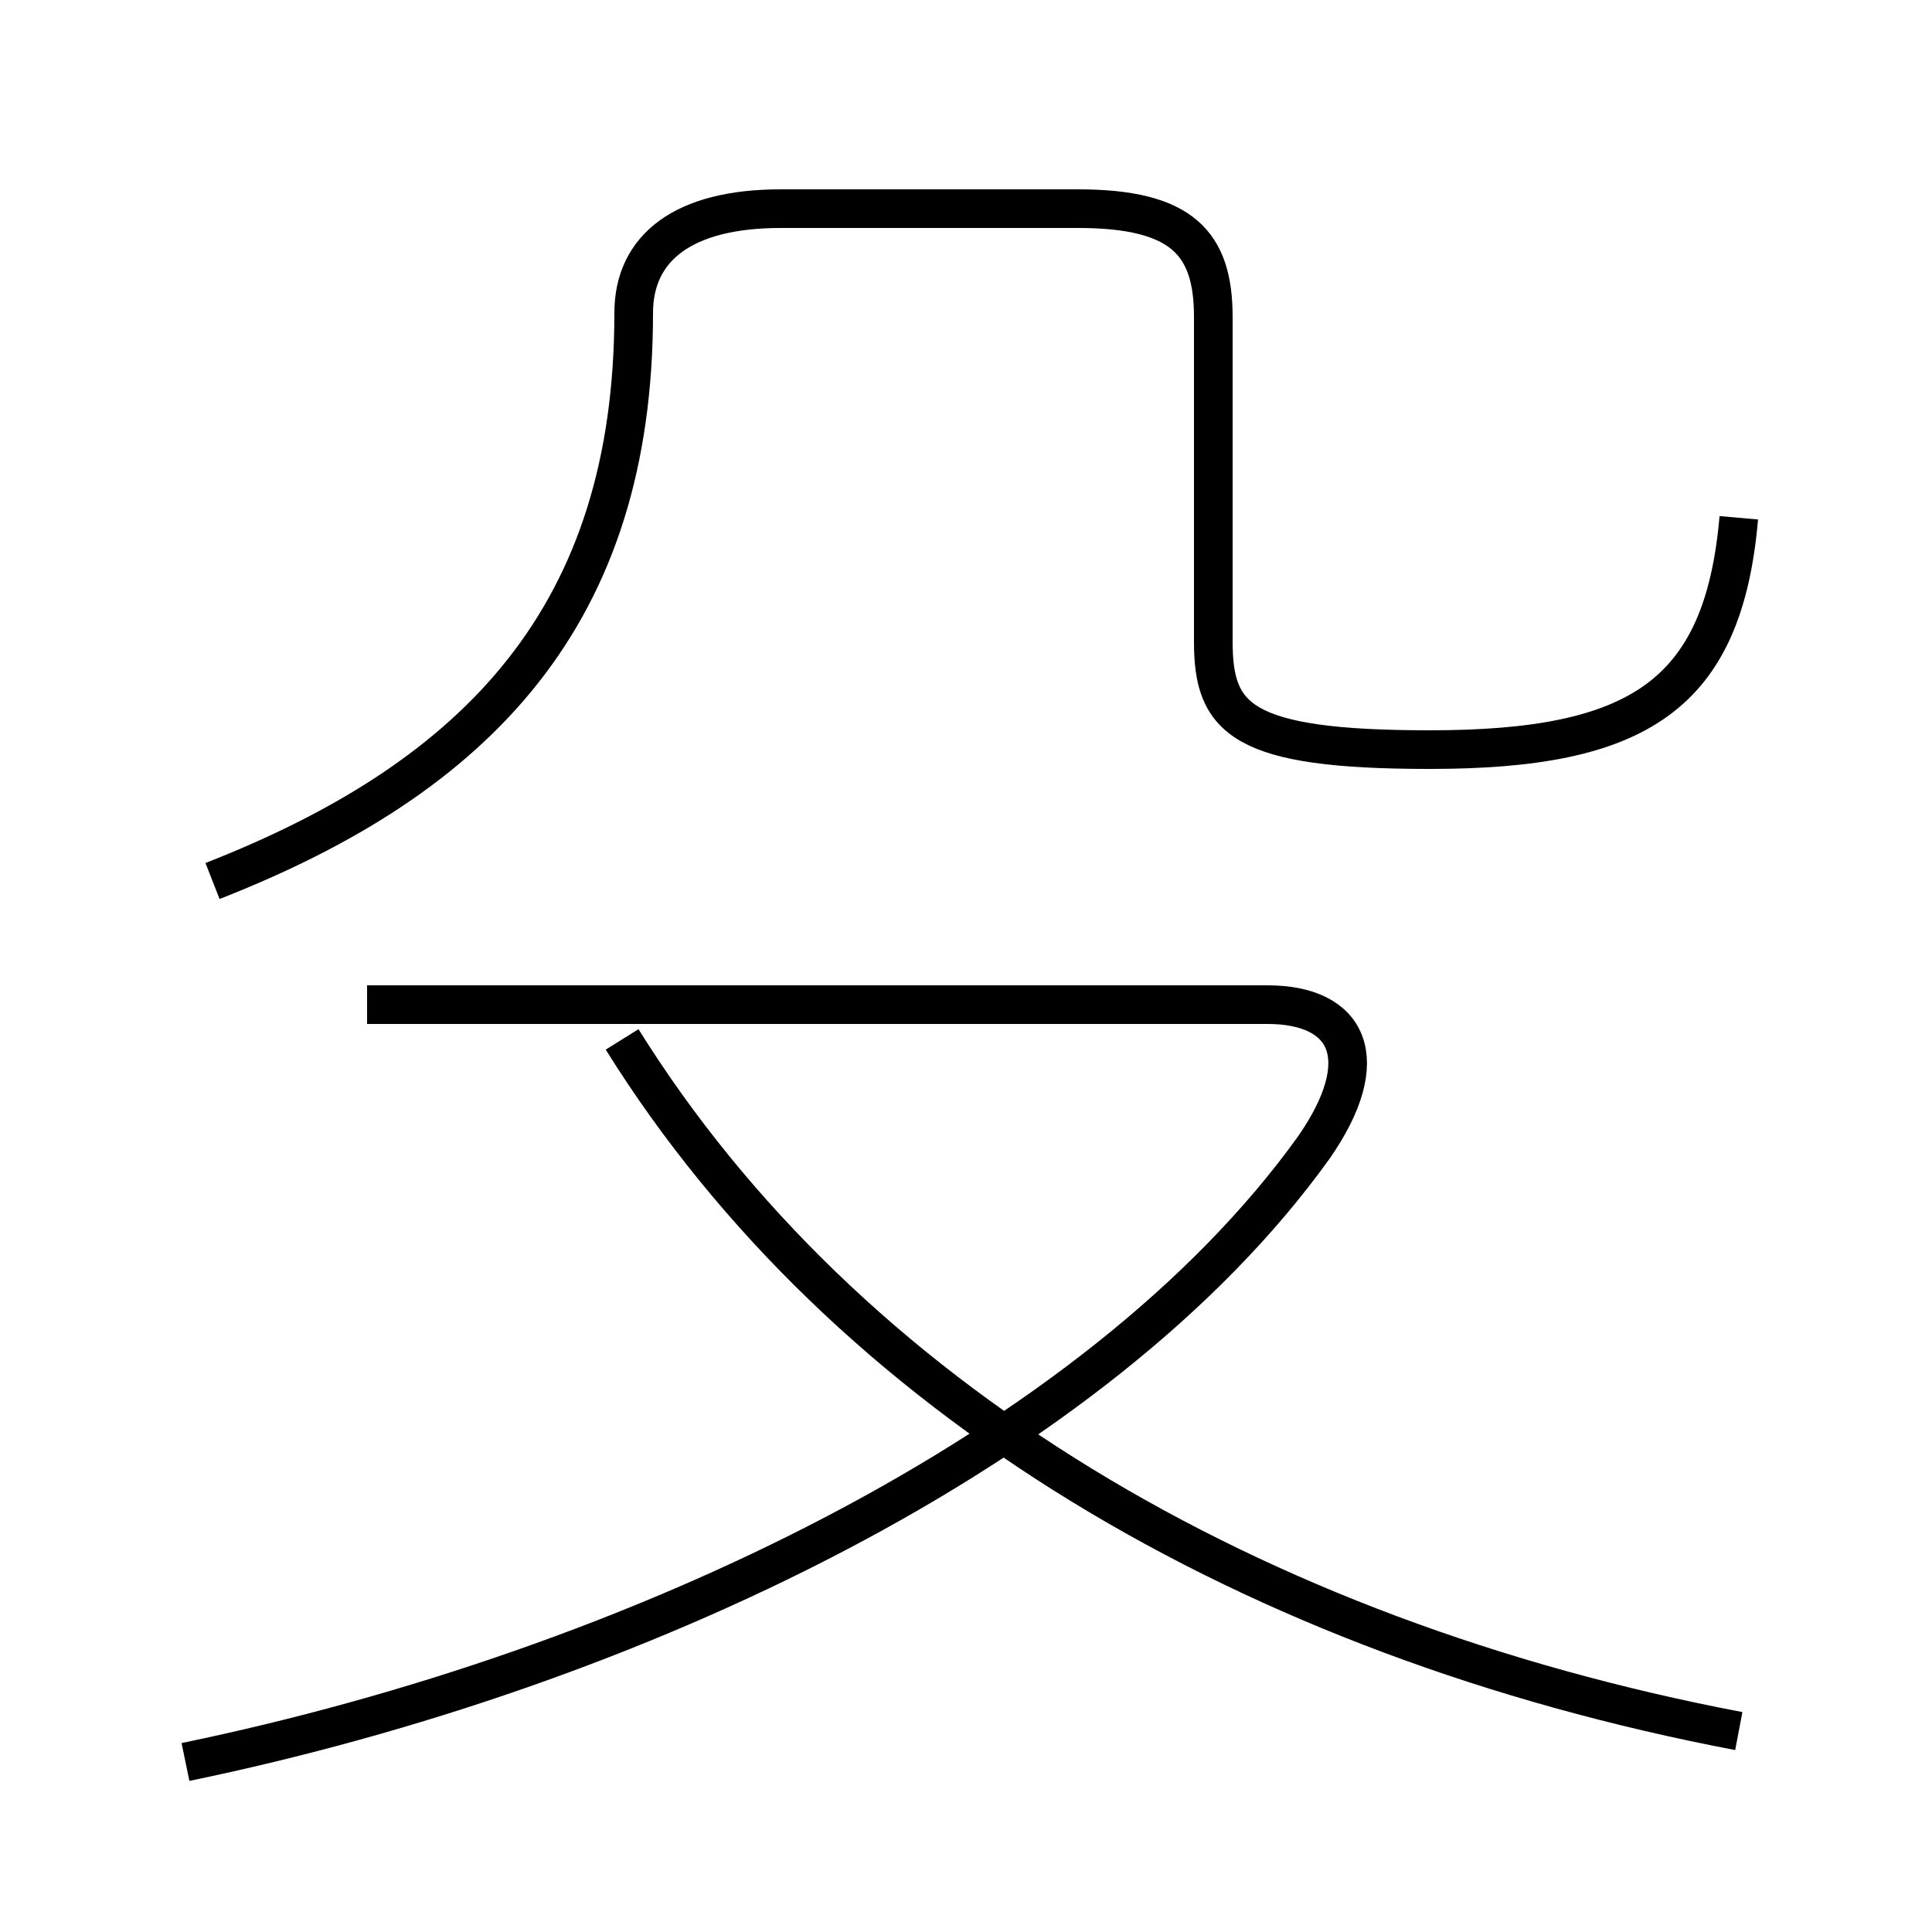 <?xml version='1.0' encoding='utf8'?>
<svg viewBox="0.0 -6.0 50.0 50.0" version="1.1" xmlns="http://www.w3.org/2000/svg">
<rect x="0.0" y="-6.0" width="50.0" height="50.0" fill="#808080" stroke="none"/>
<rect x="-1000" y="-1000" width="2000" height="2000" stroke="white" fill="white"/>
<g style="fill:white;stroke:#000000;  stroke-width:1">
<path d="M 45.0 0.8 C 32.4 -1.6 21.9 -7.8 16.1 -17.1 M 4.8 1.6 C 16.4 -0.8 28.4 -6.5 34.0 -14.3 C 35.6 -16.6 34.9 -18.0 32.8 -18.0 L 9.5 -18.0 M 5.5 -21.2 C 12.4 -23.9 16.4 -28.1 16.4 -35.9 C 16.4 -37.6 17.7 -38.6 20.2 -38.6 L 27.9 -38.6 C 30.6 -38.6 31.4 -37.7 31.4 -35.8 L 31.4 -27.4 C 31.4 -25.4 32.1 -24.6 37.0 -24.6 C 42.4 -24.6 44.6 -26.0 45.0 -30.6" transform="translate(0.0, 38.0)" />
</g>
</svg>